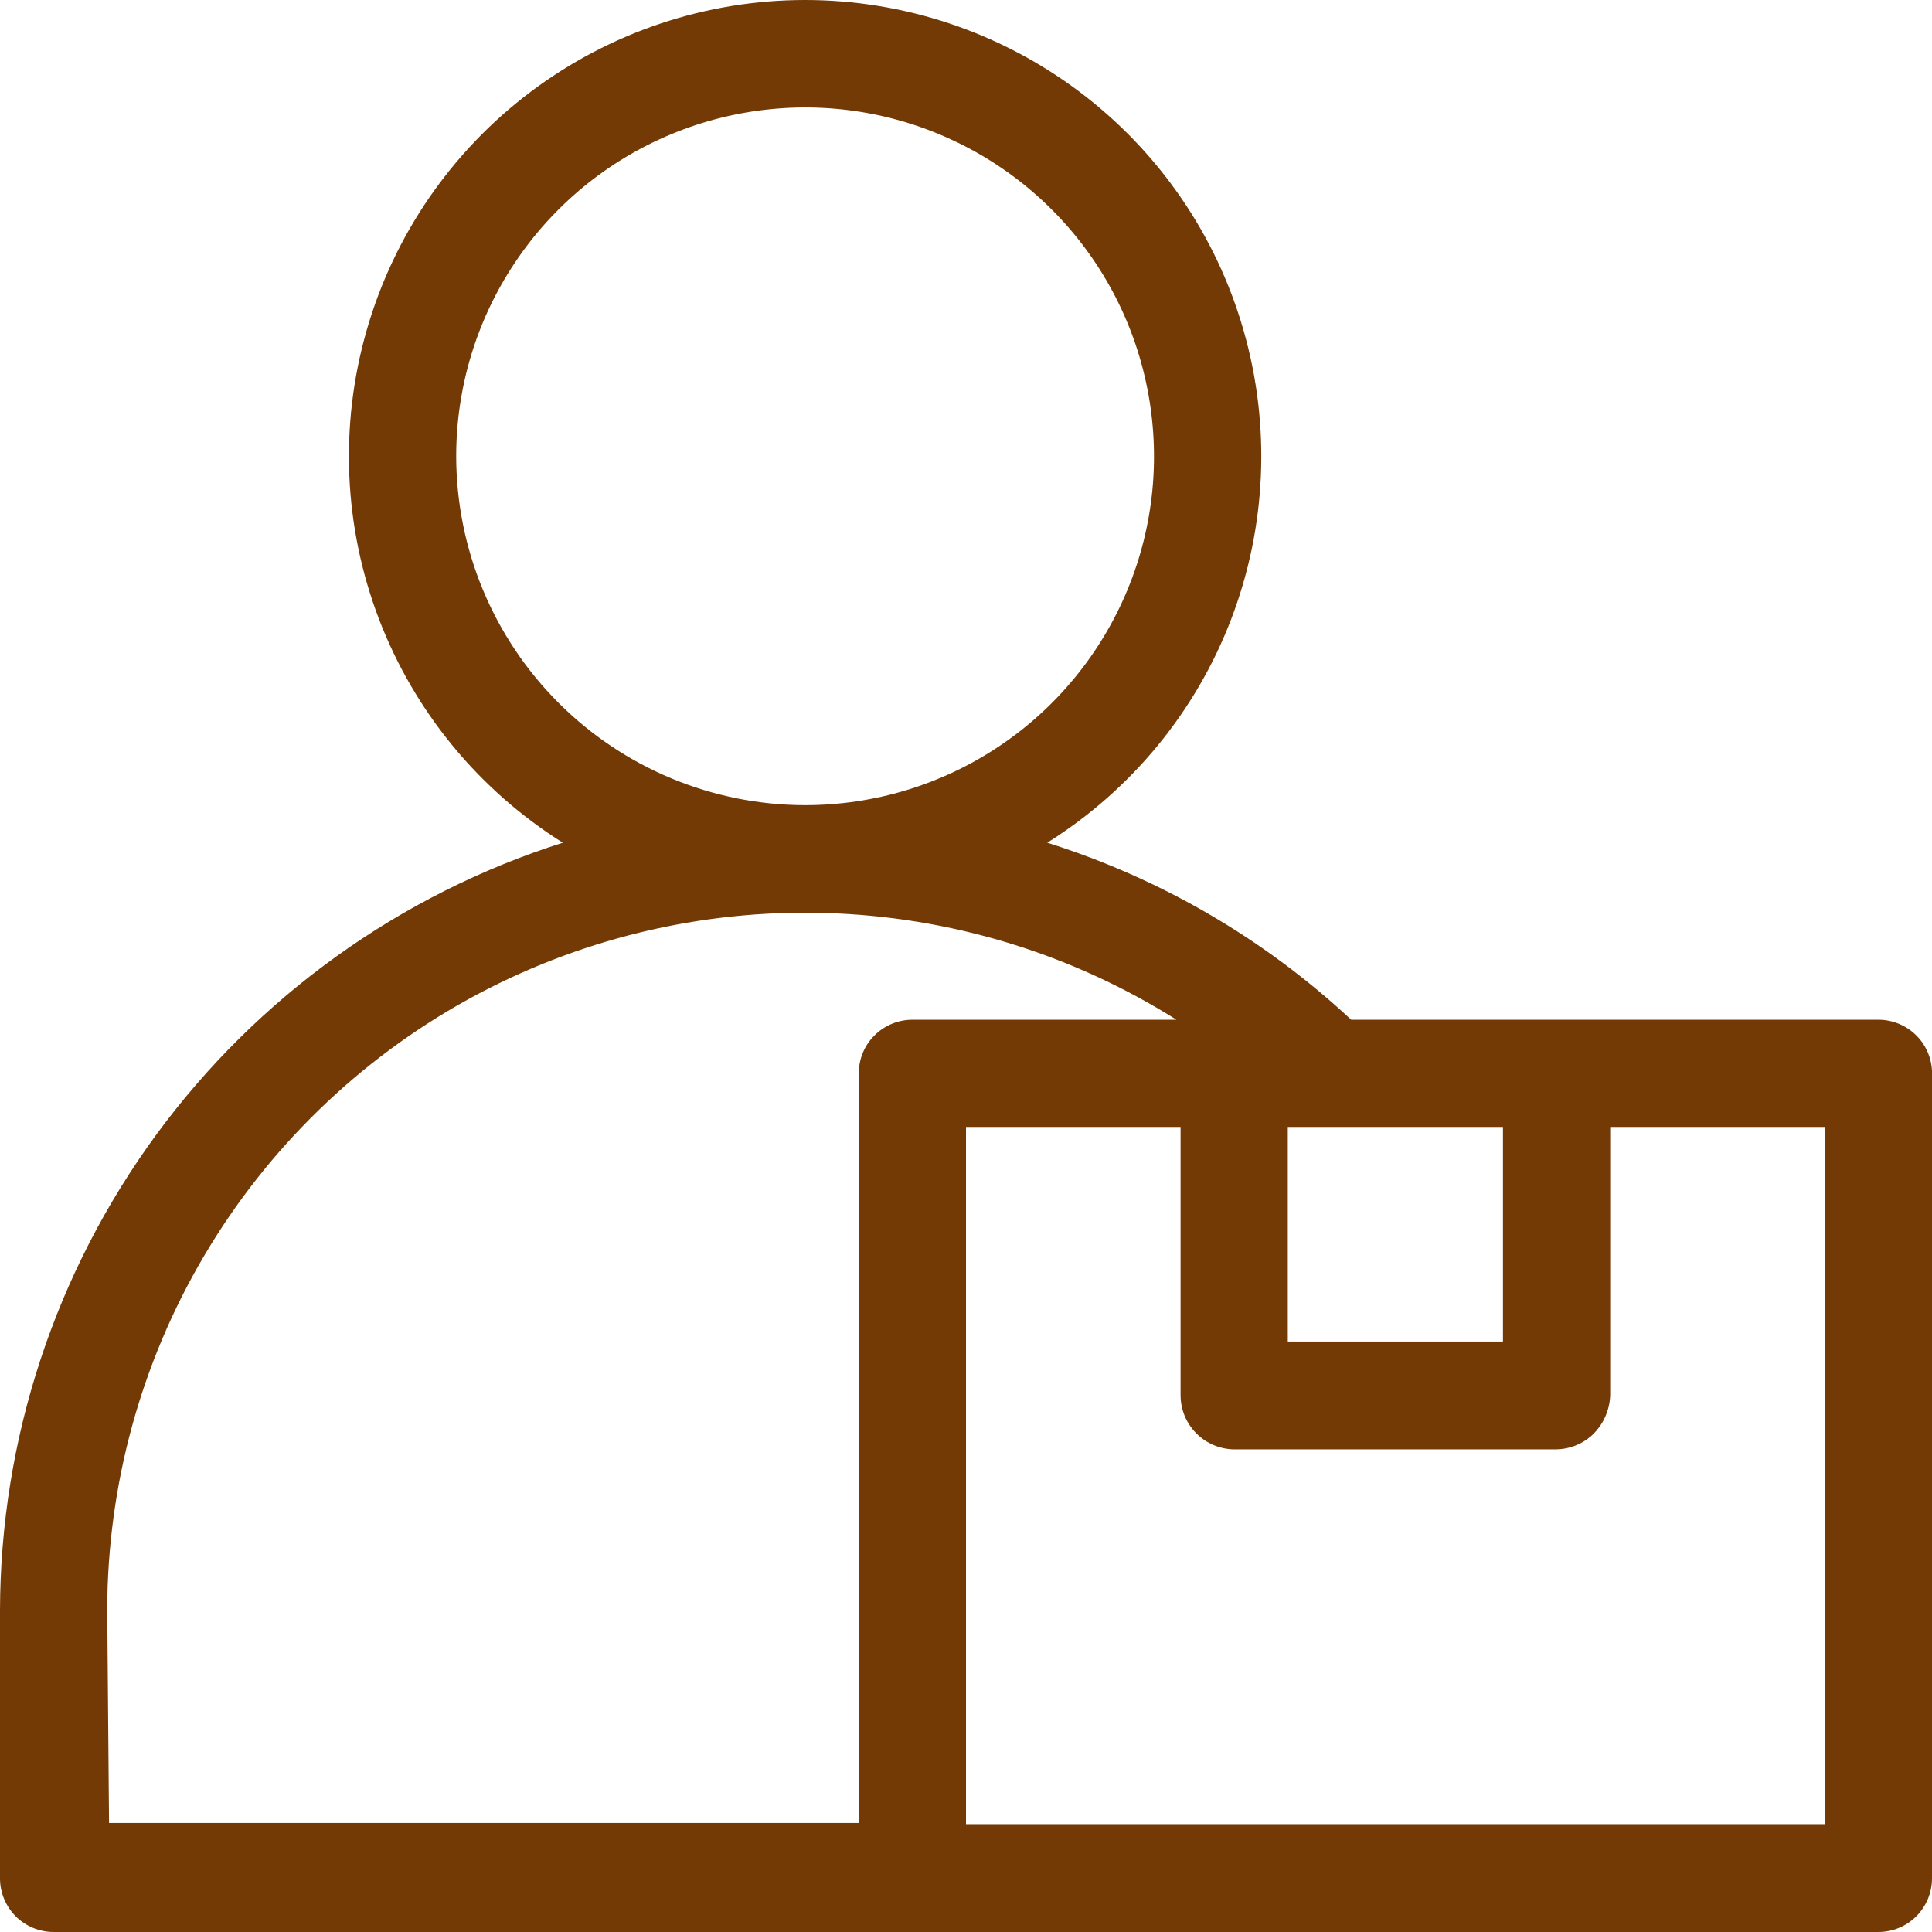 <svg width="16" height="16" viewBox="0 0 16 16" fill="none" xmlns="http://www.w3.org/2000/svg">
<path d="M15.556 8.445H11.19C10.471 7.775 9.611 7.274 8.673 6.979C9.368 6.543 9.903 5.894 10.196 5.128C10.489 4.362 10.525 3.522 10.298 2.734C10.072 1.946 9.595 1.253 8.94 0.76C8.285 0.267 7.487 0 6.667 0C5.848 0 5.05 0.267 4.395 0.76C3.74 1.253 3.263 1.946 3.037 2.734C2.81 3.522 2.846 4.362 3.139 5.128C3.432 5.894 3.967 6.543 4.661 6.979C3.311 7.408 2.132 8.255 1.294 9.397C0.457 10.539 0.003 11.918 0 13.335V15.556C0 15.674 0.047 15.787 0.13 15.87C0.213 15.953 0.326 16 0.444 16H15.556C15.674 16 15.787 15.953 15.87 15.87C15.953 15.787 16 15.674 16 15.556V8.87C15.995 8.755 15.946 8.647 15.863 8.568C15.781 8.489 15.67 8.445 15.556 8.445ZM12.002 9.333H12.447V11.11H10.665V9.333H12.002ZM3.778 3.779C3.778 3.208 3.947 2.649 4.265 2.174C4.582 1.699 5.034 1.328 5.562 1.11C6.09 0.891 6.671 0.834 7.231 0.945C7.792 1.057 8.307 1.332 8.711 1.736C9.115 2.14 9.39 2.655 9.501 3.215C9.613 3.776 9.556 4.357 9.337 4.885C9.118 5.413 8.748 5.864 8.273 6.181C7.798 6.499 7.239 6.668 6.667 6.668C5.901 6.667 5.167 6.362 4.626 5.821C4.084 5.279 3.779 4.545 3.778 3.779ZM0.888 13.33C0.89 12.298 1.167 11.285 1.693 10.396C2.218 9.508 2.972 8.776 3.875 8.277C4.779 7.779 5.8 7.531 6.832 7.561C7.864 7.59 8.869 7.895 9.743 8.445H7.556C7.438 8.445 7.325 8.492 7.242 8.575C7.158 8.658 7.112 8.771 7.112 8.889V15.097H0.903L0.888 13.33ZM15.112 15.107H8V9.333H9.777V11.554C9.777 11.672 9.823 11.786 9.907 11.87C9.99 11.954 10.103 12.002 10.221 12.003H12.891C12.996 12.001 13.098 11.962 13.177 11.893C13.225 11.85 13.264 11.798 13.291 11.739C13.318 11.681 13.333 11.618 13.335 11.554V9.333H15.112V15.107Z" fill="#733A06"/>
</svg>
